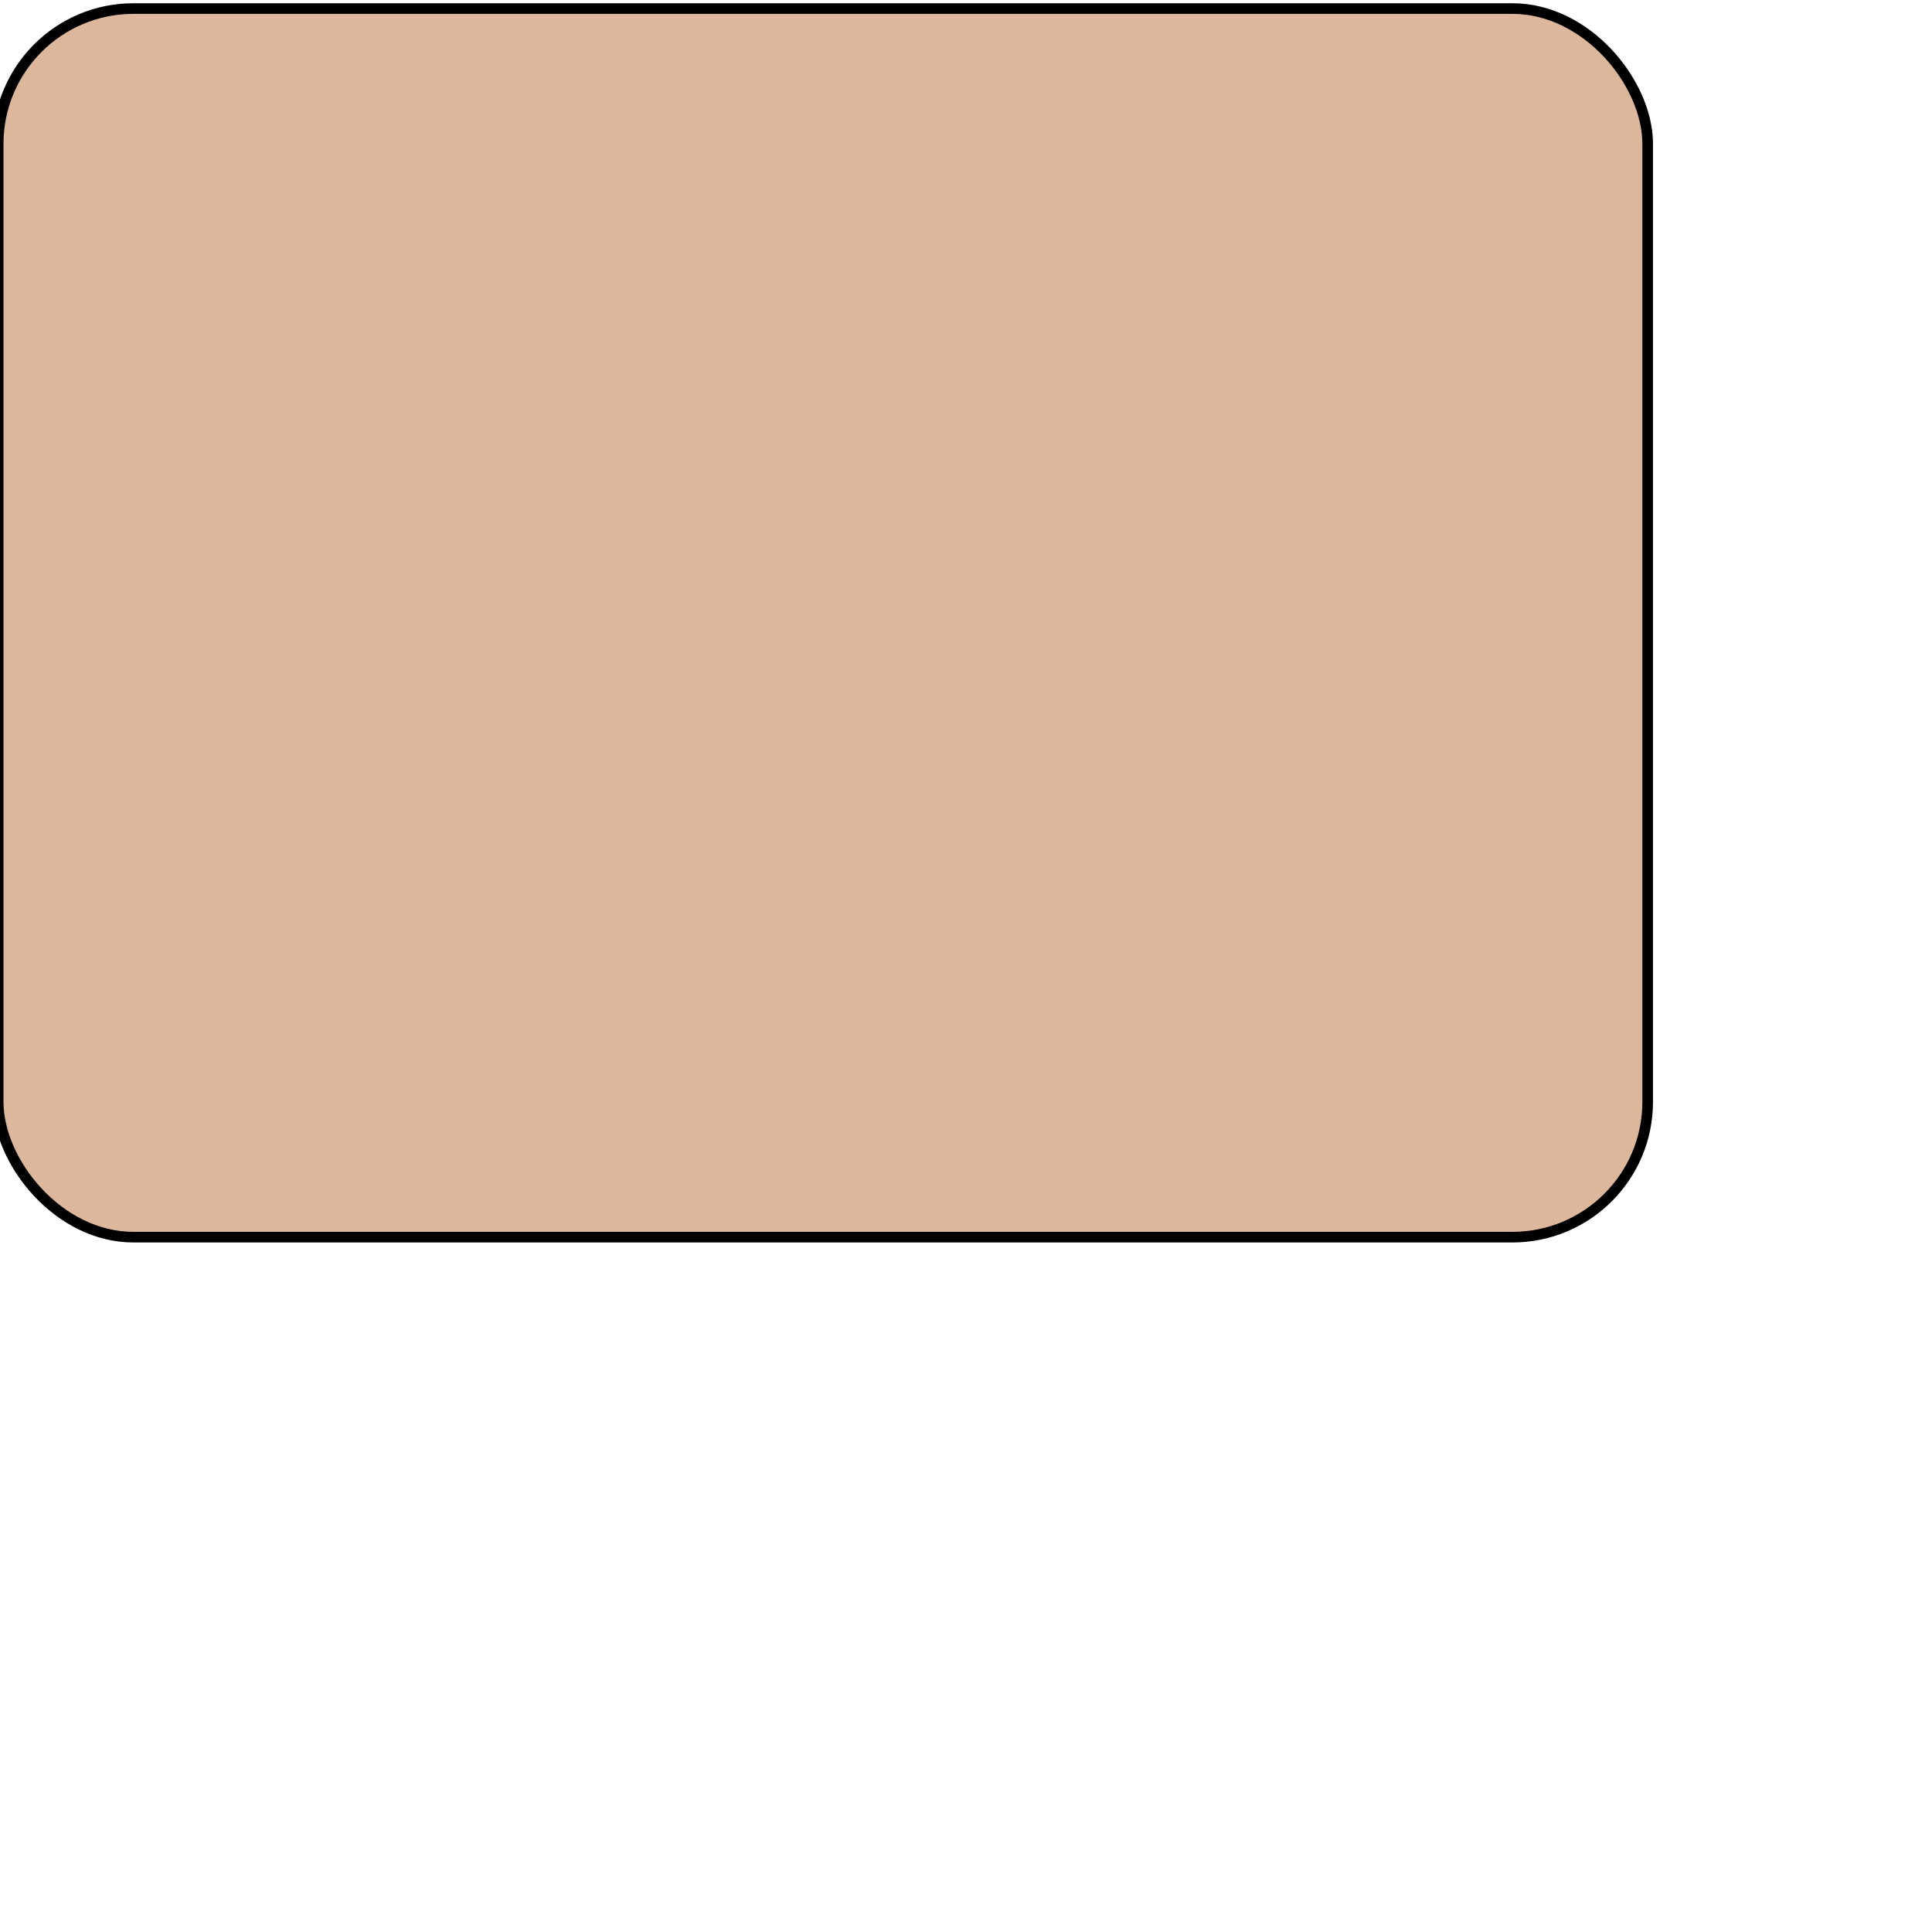 <?xml version="1.0" encoding="UTF-8" standalone="no"?>
<!-- Created with Inkscape (http://www.inkscape.org/) -->
<svg
   xmlns:dc="http://purl.org/dc/elements/1.1/"
   xmlns:cc="http://web.resource.org/cc/"
   xmlns:rdf="http://www.w3.org/1999/02/22-rdf-syntax-ns#"
   xmlns:svg="http://www.w3.org/2000/svg"
   xmlns="http://www.w3.org/2000/svg"
   xmlns:sodipodi="http://inkscape.sourceforge.net/DTD/sodipodi-0.dtd"
   xmlns:inkscape="http://www.inkscape.org/namespaces/inkscape"
   width="100px"
   height="100px"
   id="svg2"
   sodipodi:version="0.32"
   inkscape:version="0.43"
   sodipodi:docbase="/home/coolo/prod/KDE4/kdegames/kpat"
   sodipodi:docname="won.svg"
   version="1.0">
  <defs
     id="defs4">
    <marker
       inkscape:stockid="Arrow1Lstart"
       orient="auto"
       refY="0"
       refX="0"
       id="Arrow1Lstart"
       style="overflow:visible">
      <path
         id="path2359"
         d="M 0,0 L 5,-5 L -12.5,0 L 5,5 L 0,0 z "
         style="fill-rule:evenodd;stroke:#000000;stroke-width:1pt;marker-start:none"
         transform="scale(0.8,0.8)" />
    </marker>
  </defs>
  <sodipodi:namedview
     id="base"
     pagecolor="#ffffff"
     bordercolor="#666666"
     borderopacity="1.0"
     inkscape:pageopacity="0.0"
     inkscape:pageshadow="2"
     inkscape:zoom="4.1221295"
     inkscape:cx="104.68861"
     inkscape:cy="54.903366"
     inkscape:document-units="px"
     inkscape:current-layer="layer1"
     inkscape:window-width="1280"
     inkscape:window-height="966"
     inkscape:window-x="0"
     inkscape:window-y="0" />
  <g
     inkscape:label="Ebene 1"
     inkscape:groupmode="layer"
     id="layer1">
    <rect
       style="fill:#d3a17d;fill-opacity:0.769;stroke:#000000;stroke-width:0.55;stroke-linecap:butt;stroke-linejoin:miter;stroke-opacity:1;stroke-miterlimit:4;stroke-dasharray:none"
       id="frame"
       width="85.377"
       height="63.592"
       x="-0.094"
       y="0.443"
       rx="7"
       inkscape:label="#rect1308" />
  </g>
</svg>
